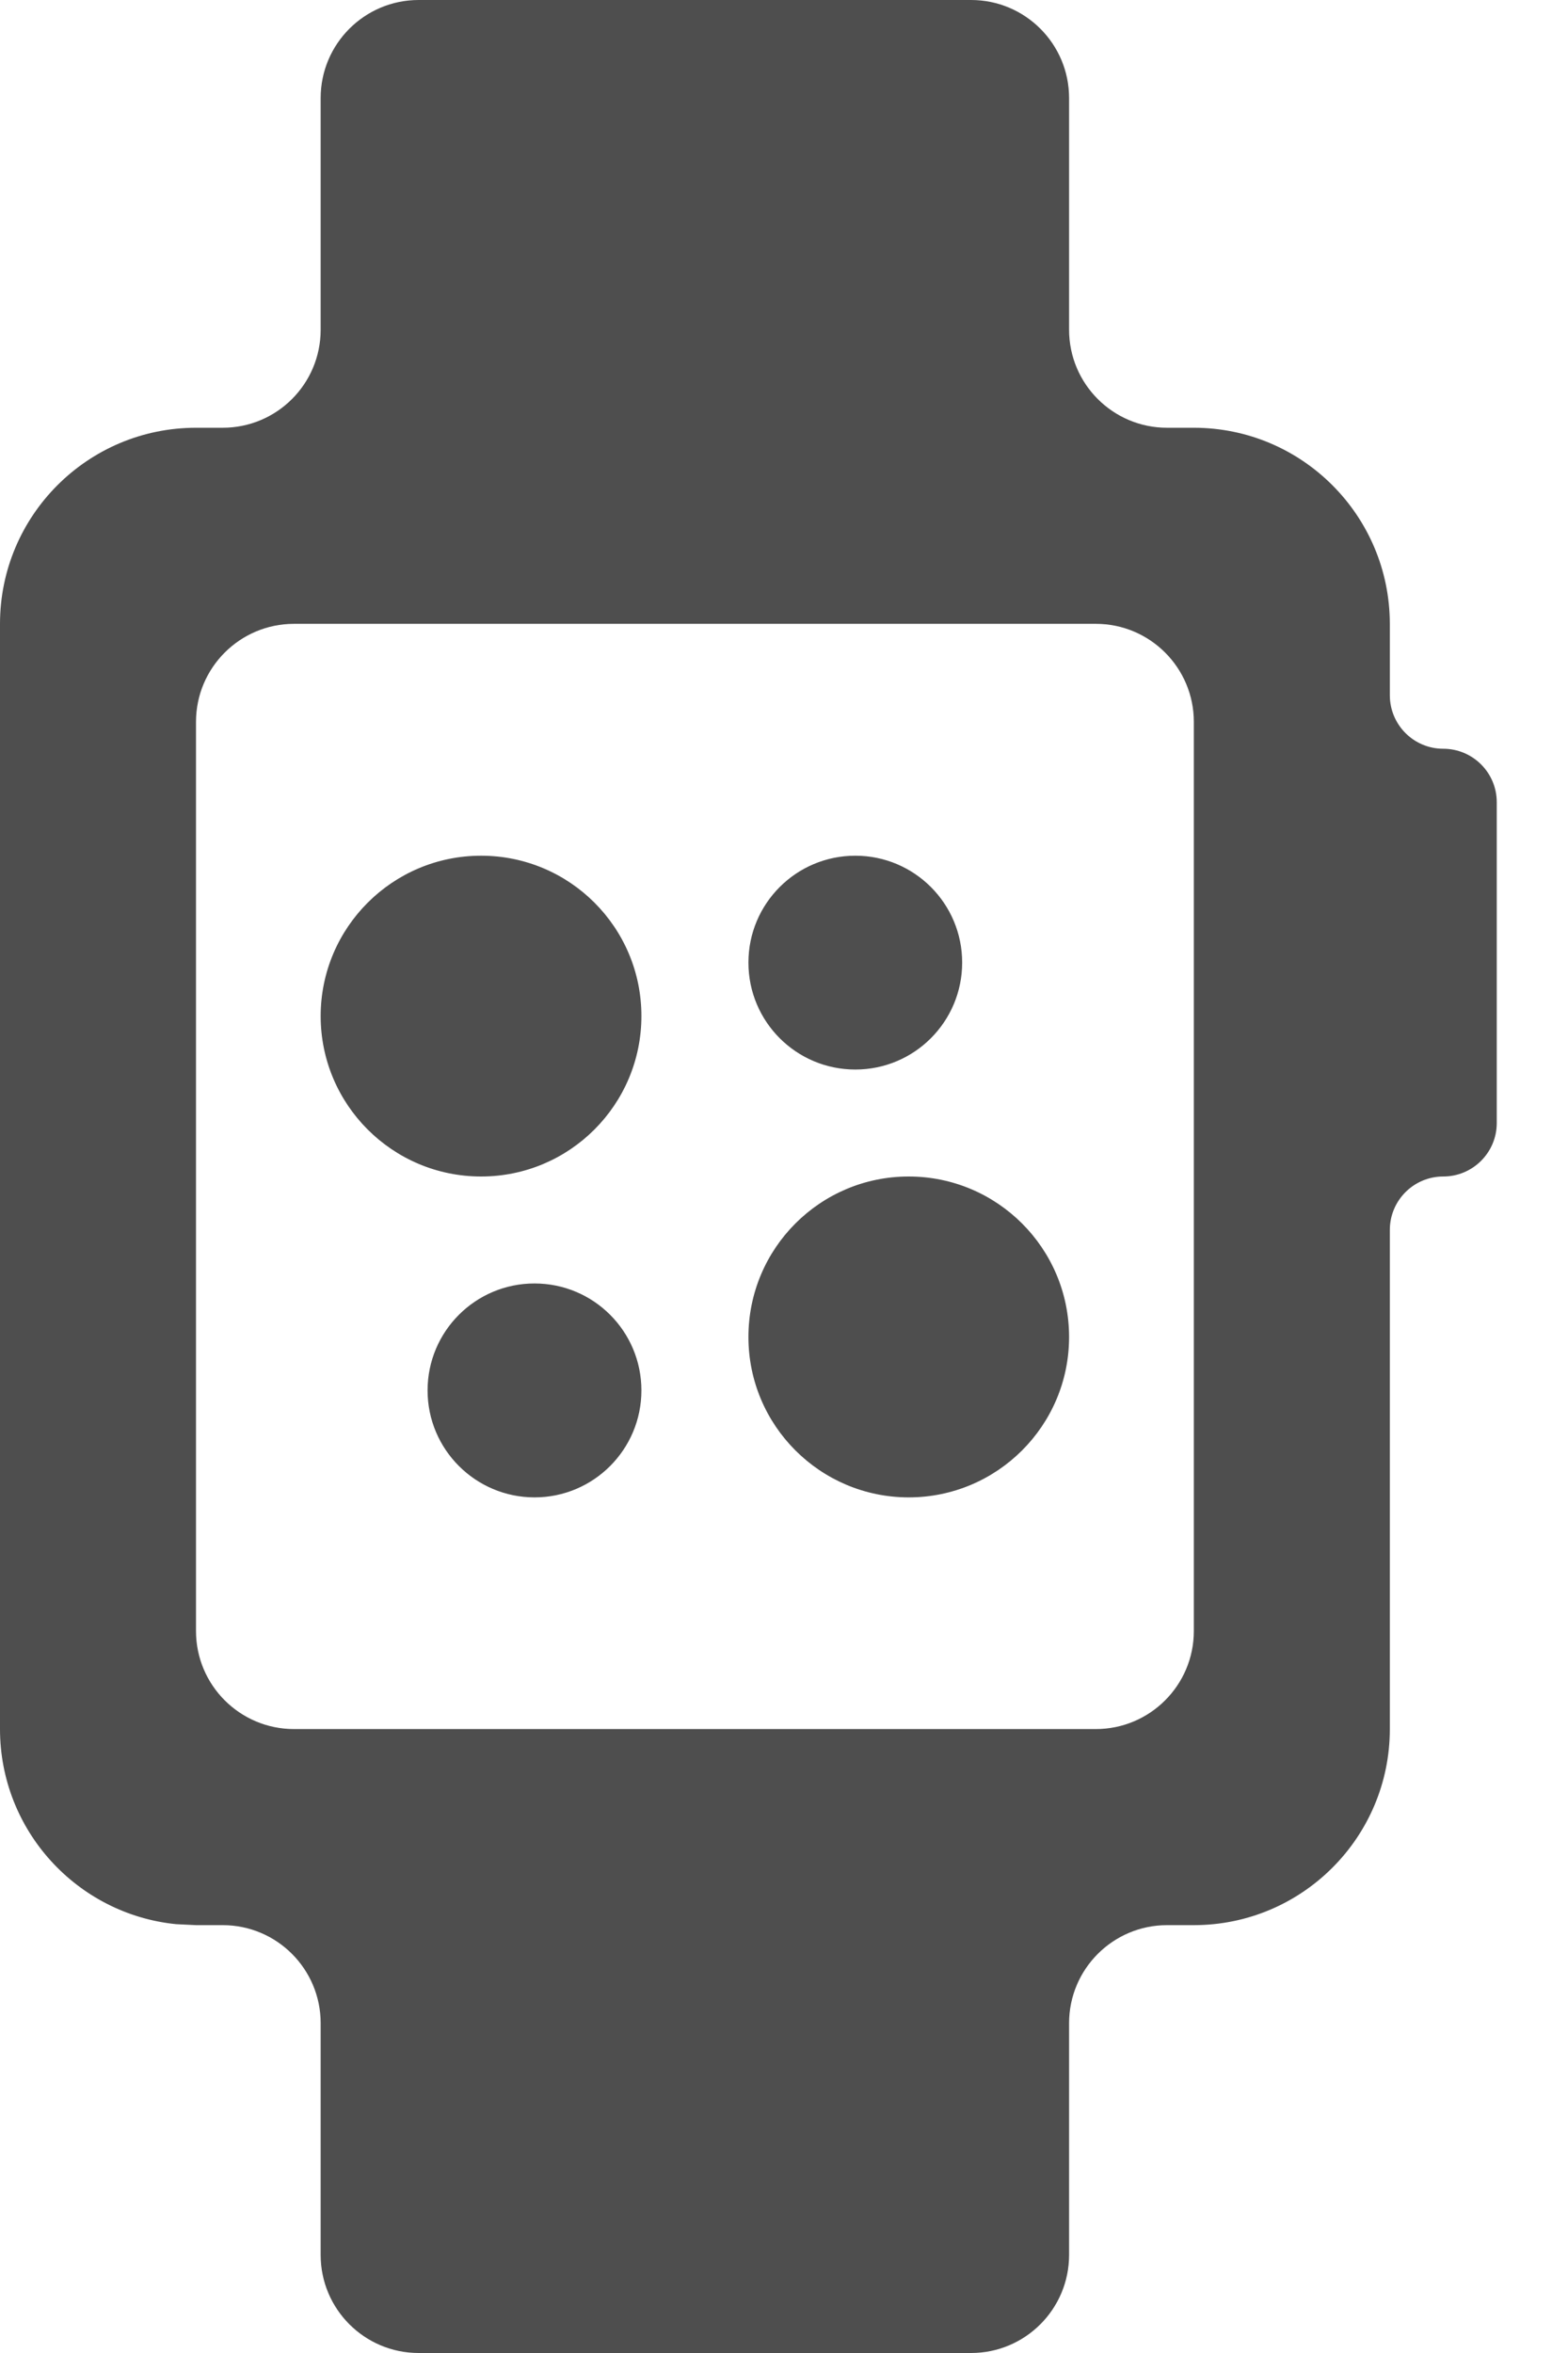 <svg preserveAspectRatio="none" width="100%" height="100%" overflow="visible" style="display: block;" viewBox="0 0 16 24" fill="none" xmlns="http://www.w3.org/2000/svg">
<path id="Union" d="M10.909 3.363C10.909 3.916 11.357 4.363 11.909 4.363H12.182C13.286 4.363 14.181 5.259 14.182 6.363V7.091C14.182 7.393 14.426 7.637 14.727 7.637V7.637C15.028 7.637 15.273 7.881 15.273 8.182V11.455C15.273 11.756 15.028 12 14.727 12V12C14.426 12 14.182 12.244 14.182 12.545V17.636C14.182 18.74 13.286 19.636 12.182 19.636H11.909C11.357 19.636 10.909 20.084 10.909 20.636V23C10.909 23.552 10.461 24 9.909 24H4.272C3.72 24 3.272 23.552 3.272 23V20.636C3.272 20.084 2.825 19.636 2.272 19.636H2L1.796 19.626C0.787 19.524 0 18.671 0 17.636V6.363C0 5.259 0.896 4.363 2 4.363H2.272C2.825 4.363 3.272 3.916 3.272 3.363V1C3.272 0.448 3.72 0 4.272 0H9.909C10.461 0 10.909 0.448 10.909 1V3.363ZM2 16.636C2 17.188 2.448 17.636 3 17.636H11.182C11.734 17.636 12.182 17.188 12.182 16.636V7.363C12.182 6.811 11.734 6.363 11.182 6.363H3C2.448 6.363 2 6.811 2 7.363V16.636ZM5.454 13.091C6.057 13.091 6.545 13.579 6.545 14.182C6.545 14.784 6.057 15.273 5.454 15.273C4.852 15.272 4.363 14.784 4.363 14.182C4.363 13.579 4.852 13.091 5.454 13.091ZM9.272 12C10.176 12 10.909 12.733 10.909 13.637C10.909 14.54 10.176 15.273 9.272 15.273C8.369 15.272 7.637 14.54 7.637 13.637C7.637 12.733 8.369 12 9.272 12ZM4.909 8.728C5.813 8.728 6.545 9.46 6.545 10.363C6.545 11.267 5.813 12 4.909 12C4.005 12 3.272 11.267 3.272 10.363C3.273 9.46 4.006 8.728 4.909 8.728ZM8.728 8.728C9.33 8.728 9.818 9.216 9.818 9.818C9.818 10.421 9.33 10.909 8.728 10.909C8.125 10.909 7.637 10.421 7.637 9.818C7.637 9.216 8.125 8.728 8.728 8.728Z" fill="#4E4E4E"/>
</svg>
